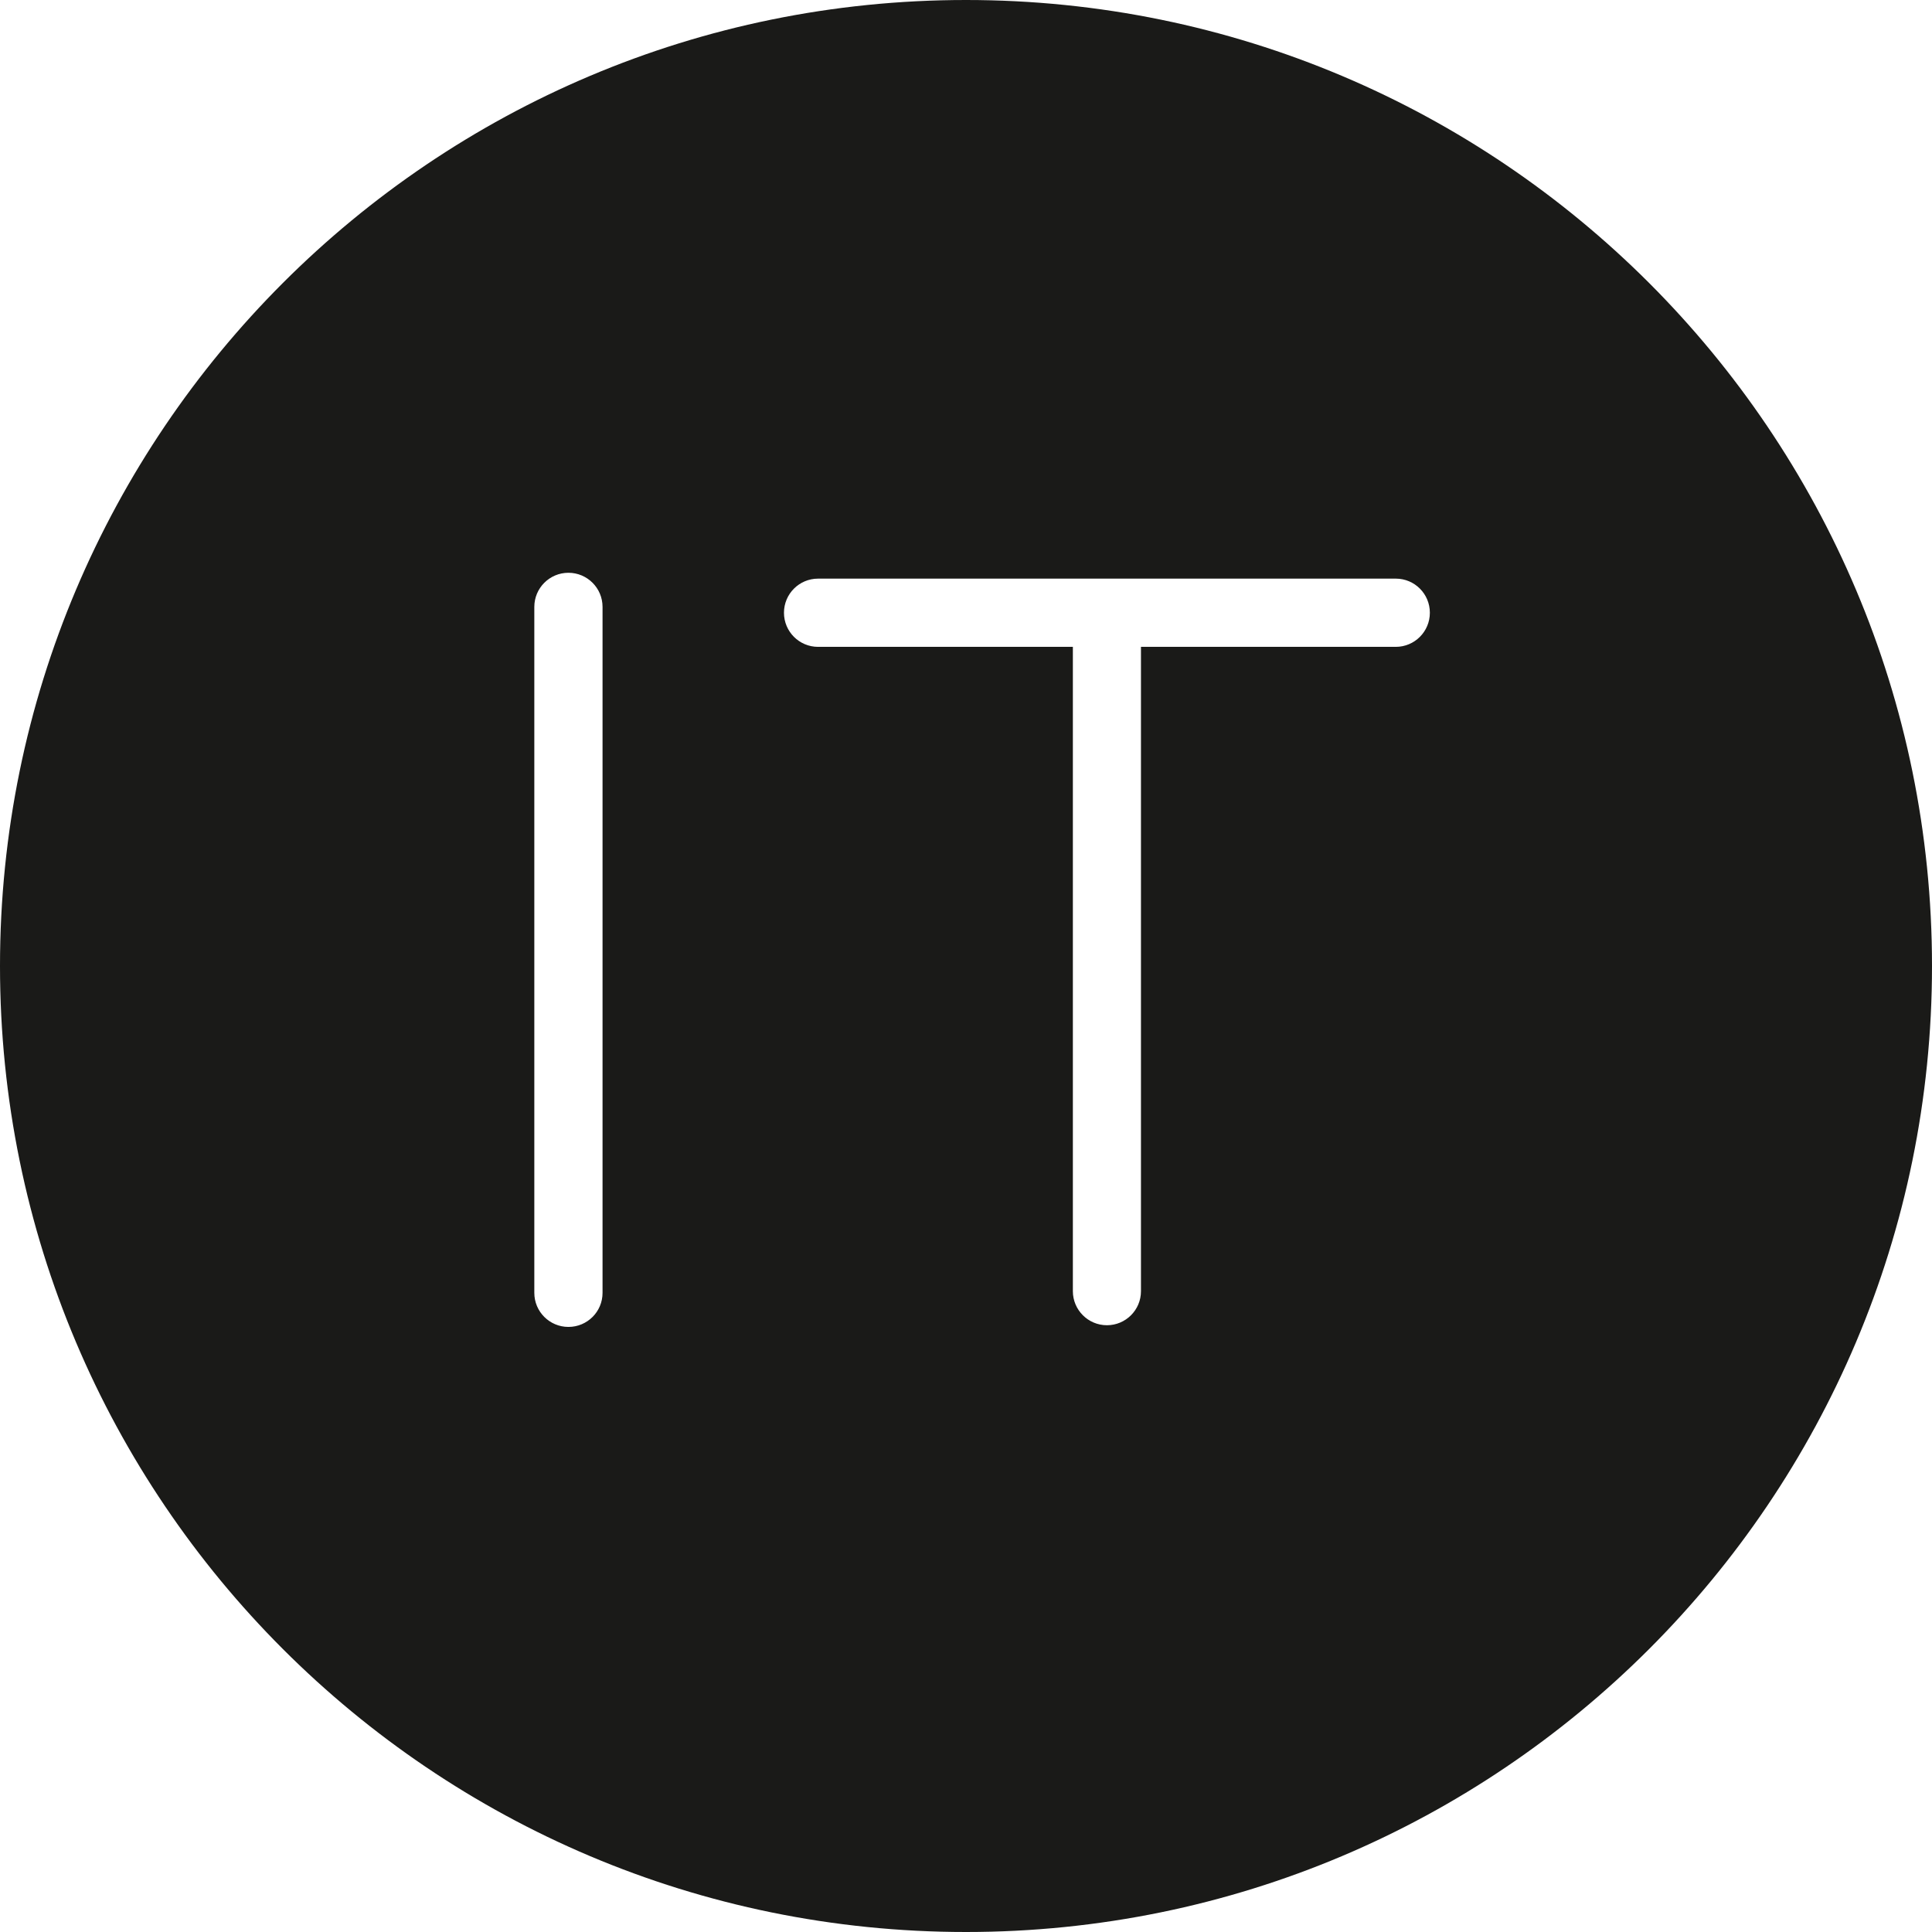 <?xml version="1.0" encoding="utf-8"?>
<!-- Generator: Adobe Illustrator 17.0.0, SVG Export Plug-In . SVG Version: 6.00 Build 0)  -->
<!DOCTYPE svg PUBLIC "-//W3C//DTD SVG 1.1//EN" "http://www.w3.org/Graphics/SVG/1.1/DTD/svg11.dtd">
<svg version="1.1" id="图层_1" xmlns="http://www.w3.org/2000/svg" xmlns:xlink="http://www.w3.org/1999/xlink" x="0px" y="0px"
	 width="32px" height="32px" viewBox="0 0 32 32" enable-background="new 0 0 32 32" xml:space="preserve">
<path fill="#1A1A18" d="M16,0C7.163,0,0,7.163,0,16s7.163,16,16,16s16-7.163,16-16S24.837,0,16,0z M9.98,21.414
	c0,0.312-0.253,0.564-0.565,0.564s-0.565-0.253-0.565-0.564V10.052c0-0.312,0.253-0.565,0.565-0.565S9.98,9.74,9.98,10.052V21.414z
	 M23.118,10.714h-4.22v10.672c0,0.312-0.253,0.564-0.564,0.564s-0.564-0.253-0.564-0.564V10.714h-4.22
	c-0.312,0-0.565-0.253-0.565-0.565s0.253-0.565,0.565-0.565h9.569c0.312,0,0.564,0.253,0.564,0.565S23.43,10.714,23.118,10.714z"/>
</svg>
